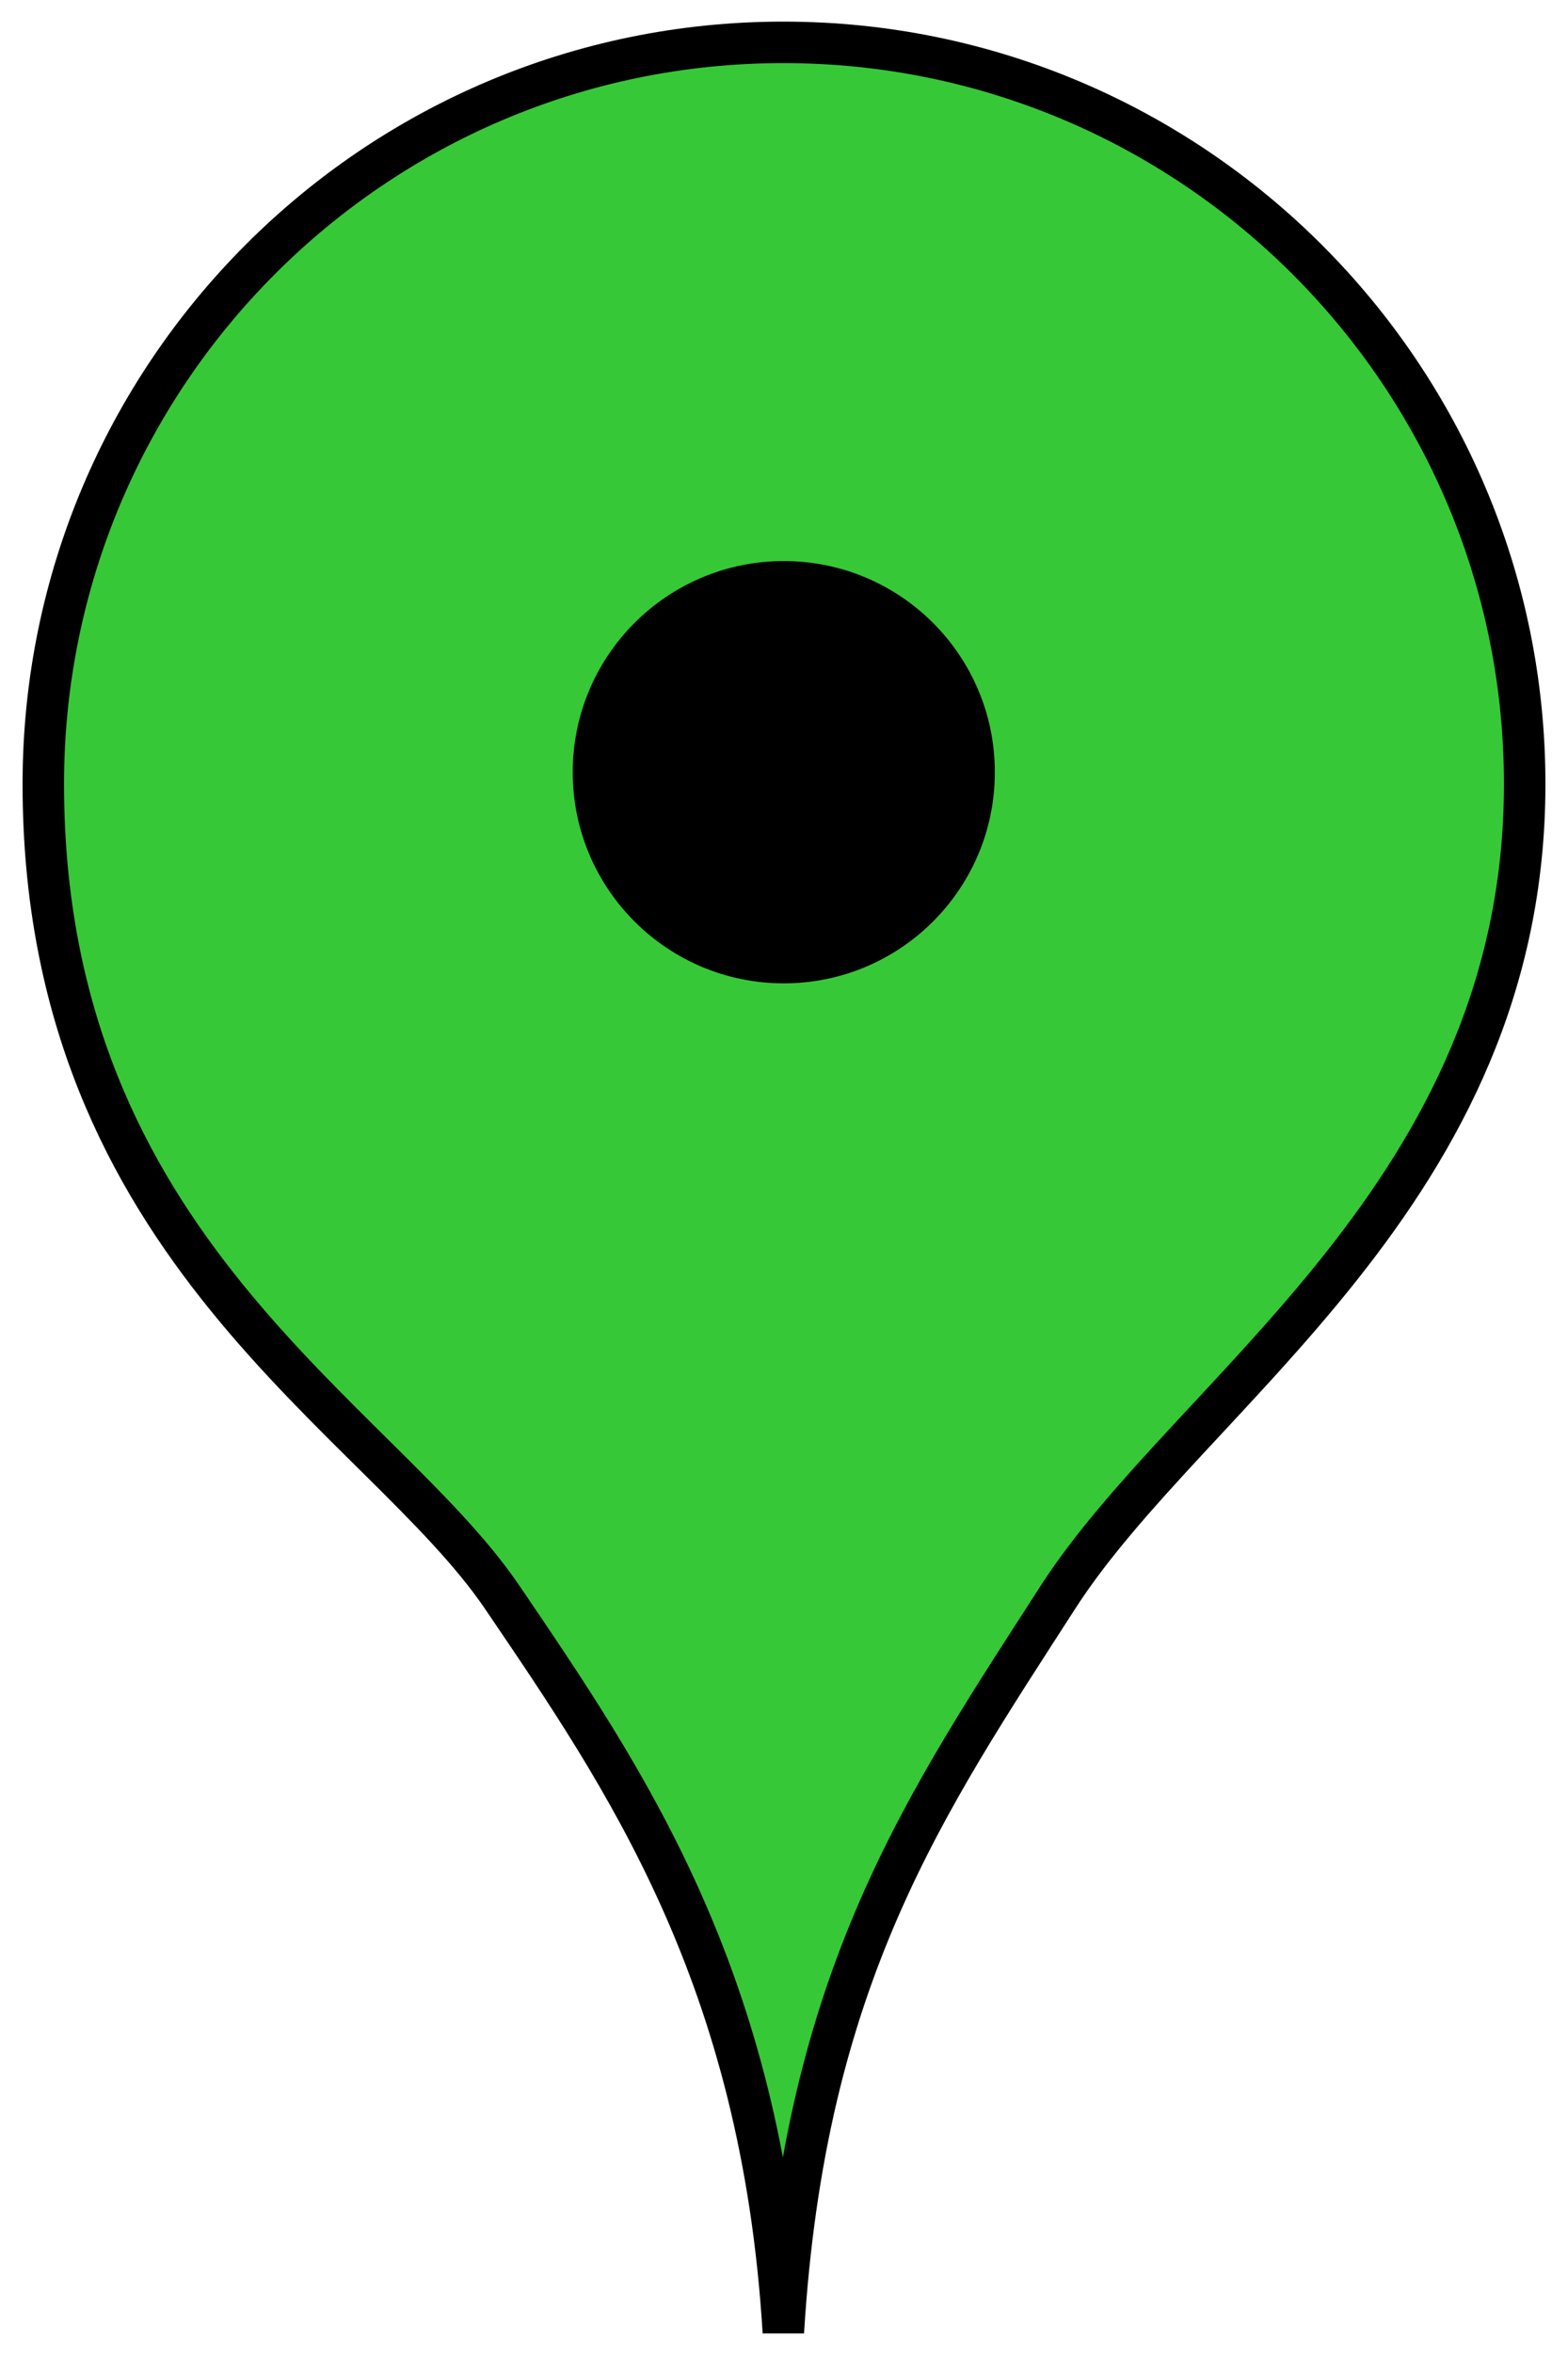 <?xml version="1.0" encoding="UTF-8" standalone="no"?> <svg    xmlns:dc="http://purl.org/dc/elements/1.1/"    xmlns:cc="http://creativecommons.org/ns#"    xmlns:rdf="http://www.w3.org/1999/02/22-rdf-syntax-ns#"    xmlns:svg="http://www.w3.org/2000/svg"    xmlns="http://www.w3.org/2000/svg"    height="30"    width="20"    id="svg2"    version="1.1"    viewBox="0 0 100 150">      <defs      id="defs11" />   <g      transform="translate(-433.251,-346.37)"      id="layer1">     <path        id="path5"        d="m 483.21,349.07 c -26.086,0 -47.197,21.194 -47.197,47.28 0,29.694 21.474,40.357 29.27,51.847 7.796,11.49 16.549,24.129 17.926,46.845 1.379,-22.652 9.036,-33.682 17.51,-46.845 8.474,-13.163 29.77,-25.761 29.77,-51.847 0,-26.086 -21.194,-47.28 -47.28,-47.28 z"        style="color:#000000;fill:#37c837;stroke:#000000;stroke-width:2.645" />     <path        id="path7"        transform="matrix(2.645,0,0,2.645,-719.05,-569.22)"        d="m 459.64,364.77 c 0,2.811 -2.279,5.089 -5.089,5.089 -2.811,0 -5.089,-2.279 -5.089,-5.089 0,-2.811 2.279,-5.089 5.089,-5.089 2.811,0 5.089,2.279 5.089,5.089 z"        style="color:#000000;fill:#000000" />   </g> </svg>
